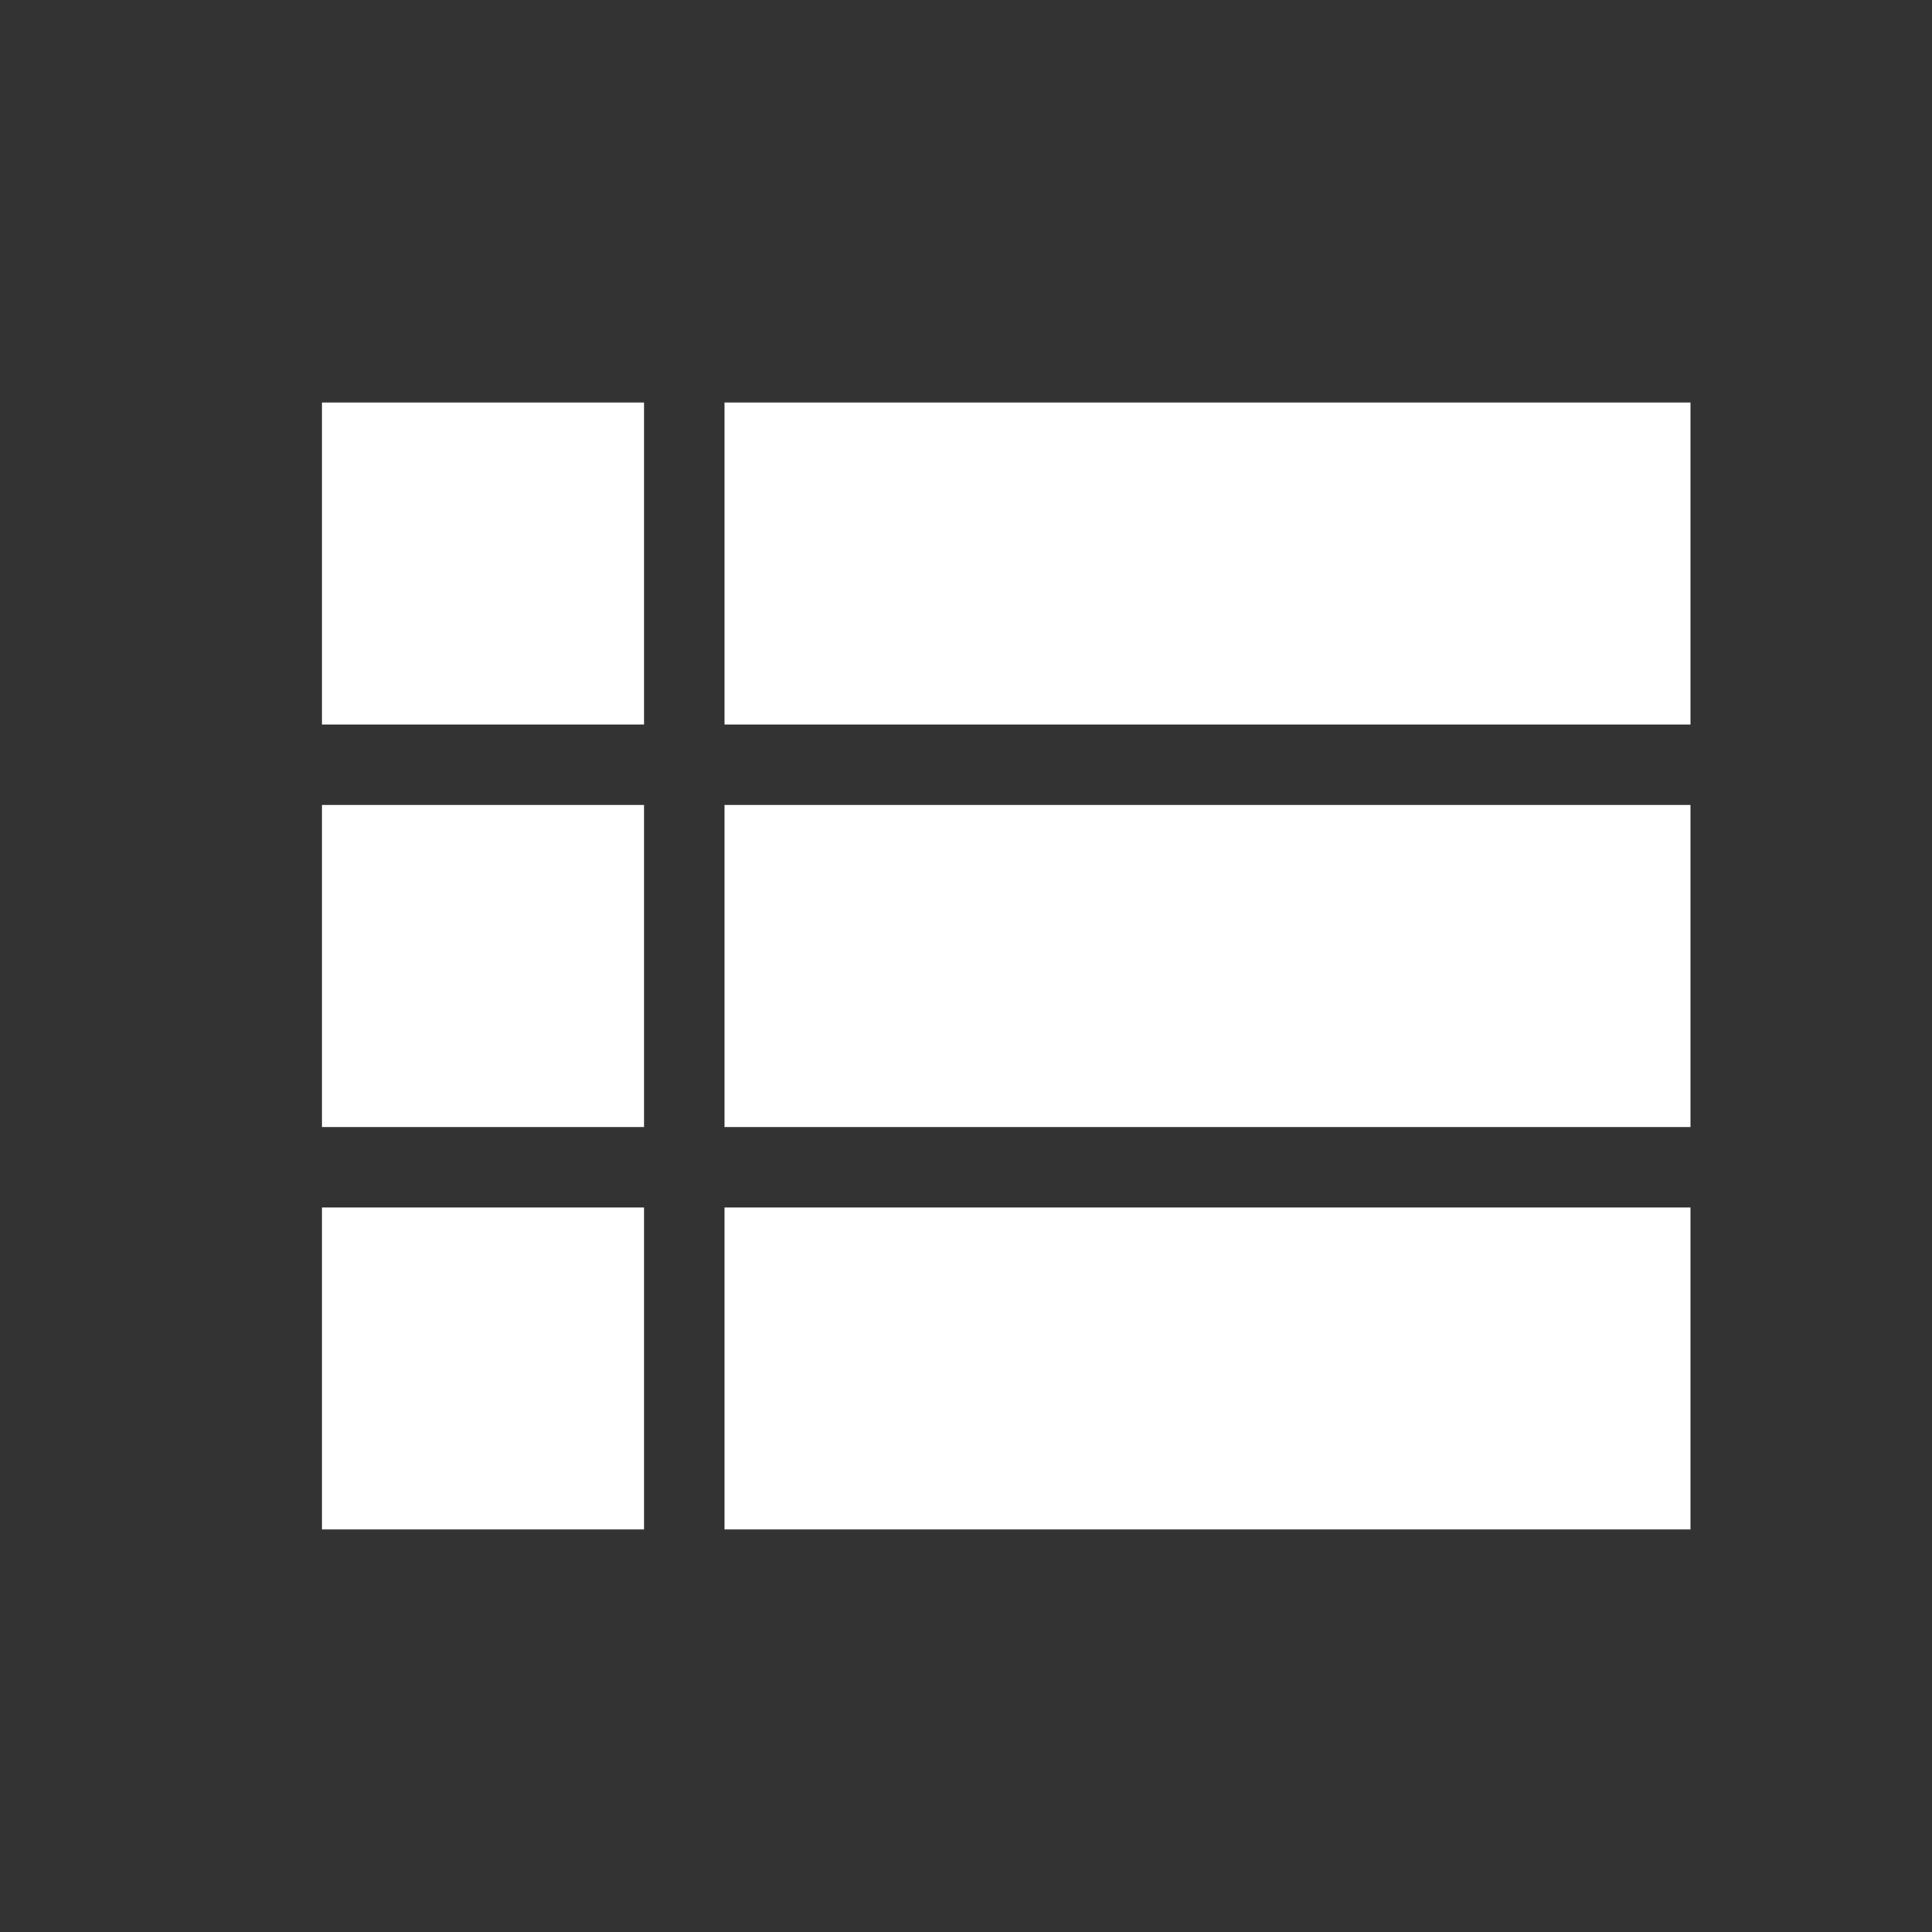 <svg xmlns="http://www.w3.org/2000/svg" viewBox="0 0 24 24" class="Beecon__Svg-sc-3x6pq4-0 ePKcza beecon"><rect x="0" y="0" width="24" height="24" fill="#333333" stroke="none"/><path d="M4 14h4v-4H4v4zm0 5h4v-4H4v4zM4 9h4V5H4v4zm5 5h12v-4H9v4zm0 5h12v-4H9v4zM9 5v4h12V5H9z" class="Beecon__Path-sc-3x6pq4-1 jRUwgg" style="fill:white;"/></svg>